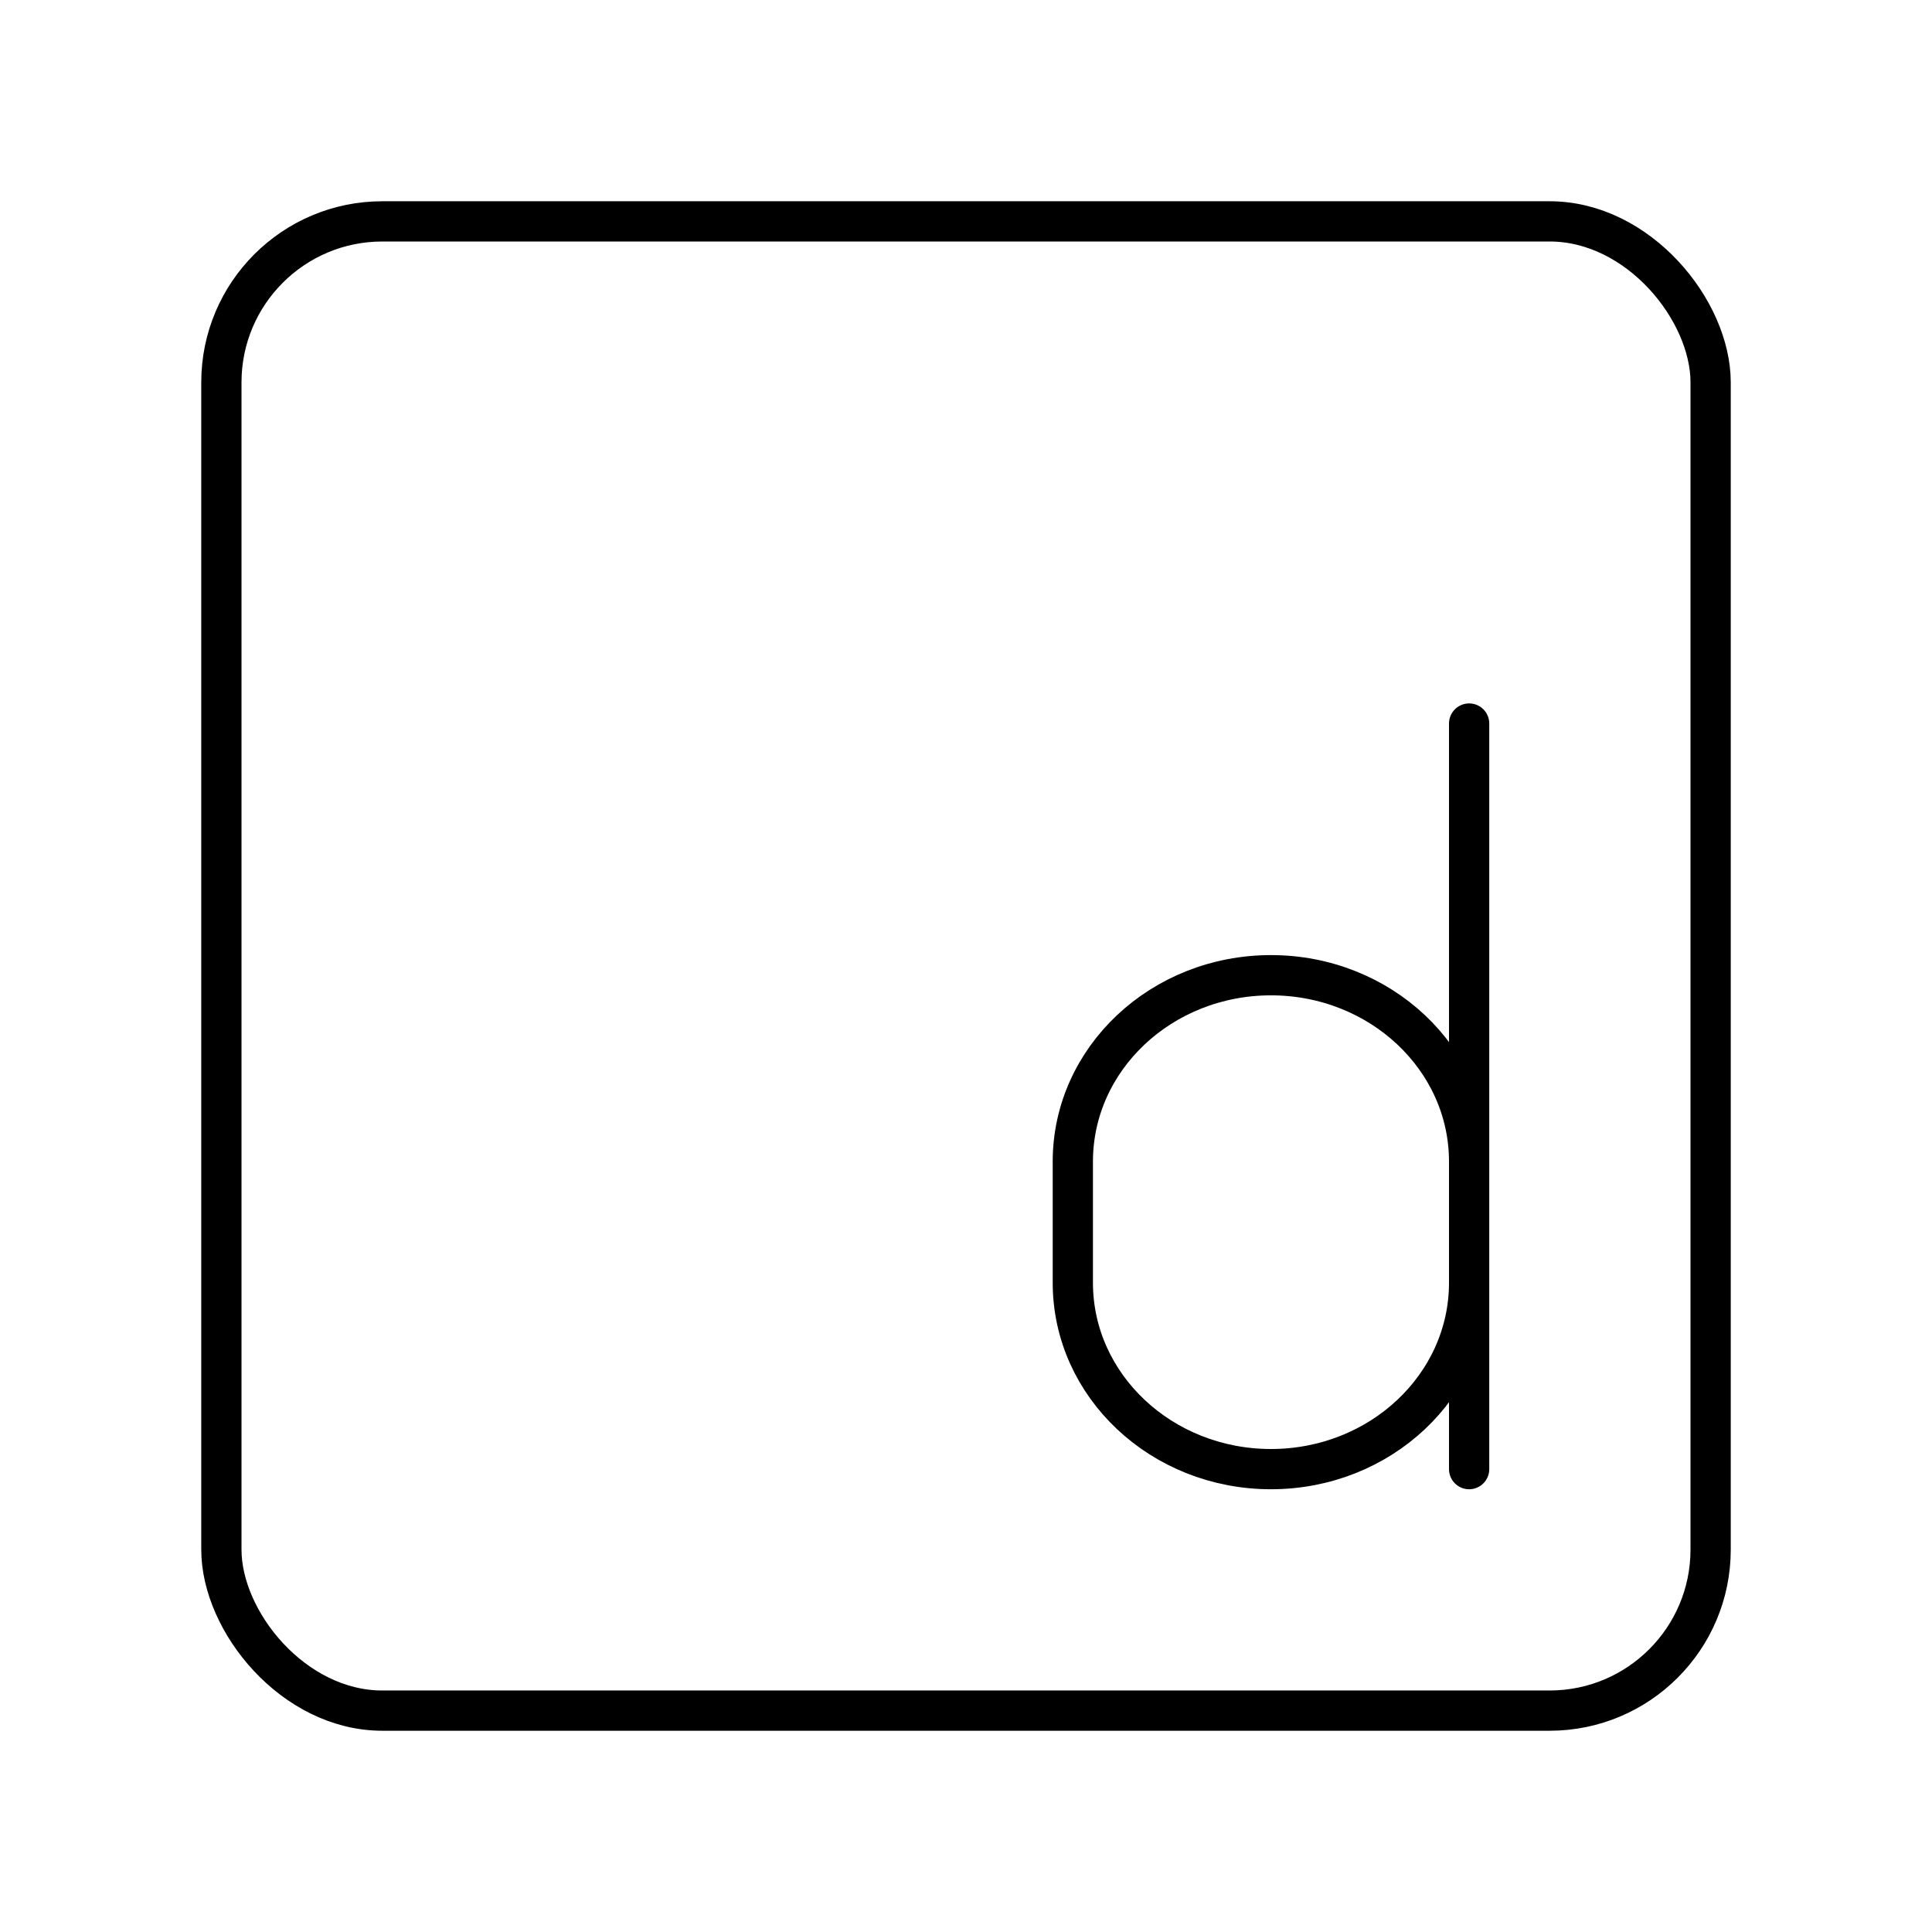 <svg xmlns="http://www.w3.org/2000/svg" width="3em" height="3em" viewBox="0 0 48 48"><rect width="37" height="37" x="5.5" y="5.5" fill="none" stroke="currentColor" stroke-linecap="round" stroke-linejoin="round" rx="4" ry="4"/><path fill="none" stroke="currentColor" stroke-linecap="round" stroke-linejoin="round" d="M36.5 28.859c0-2.558-2.204-4.63-4.923-4.63s-4.923 2.072-4.923 4.63v3.01c0 2.558 2.204 4.631 4.923 4.631s4.923-2.073 4.923-4.63m0 4.63V17.976"/></svg>
